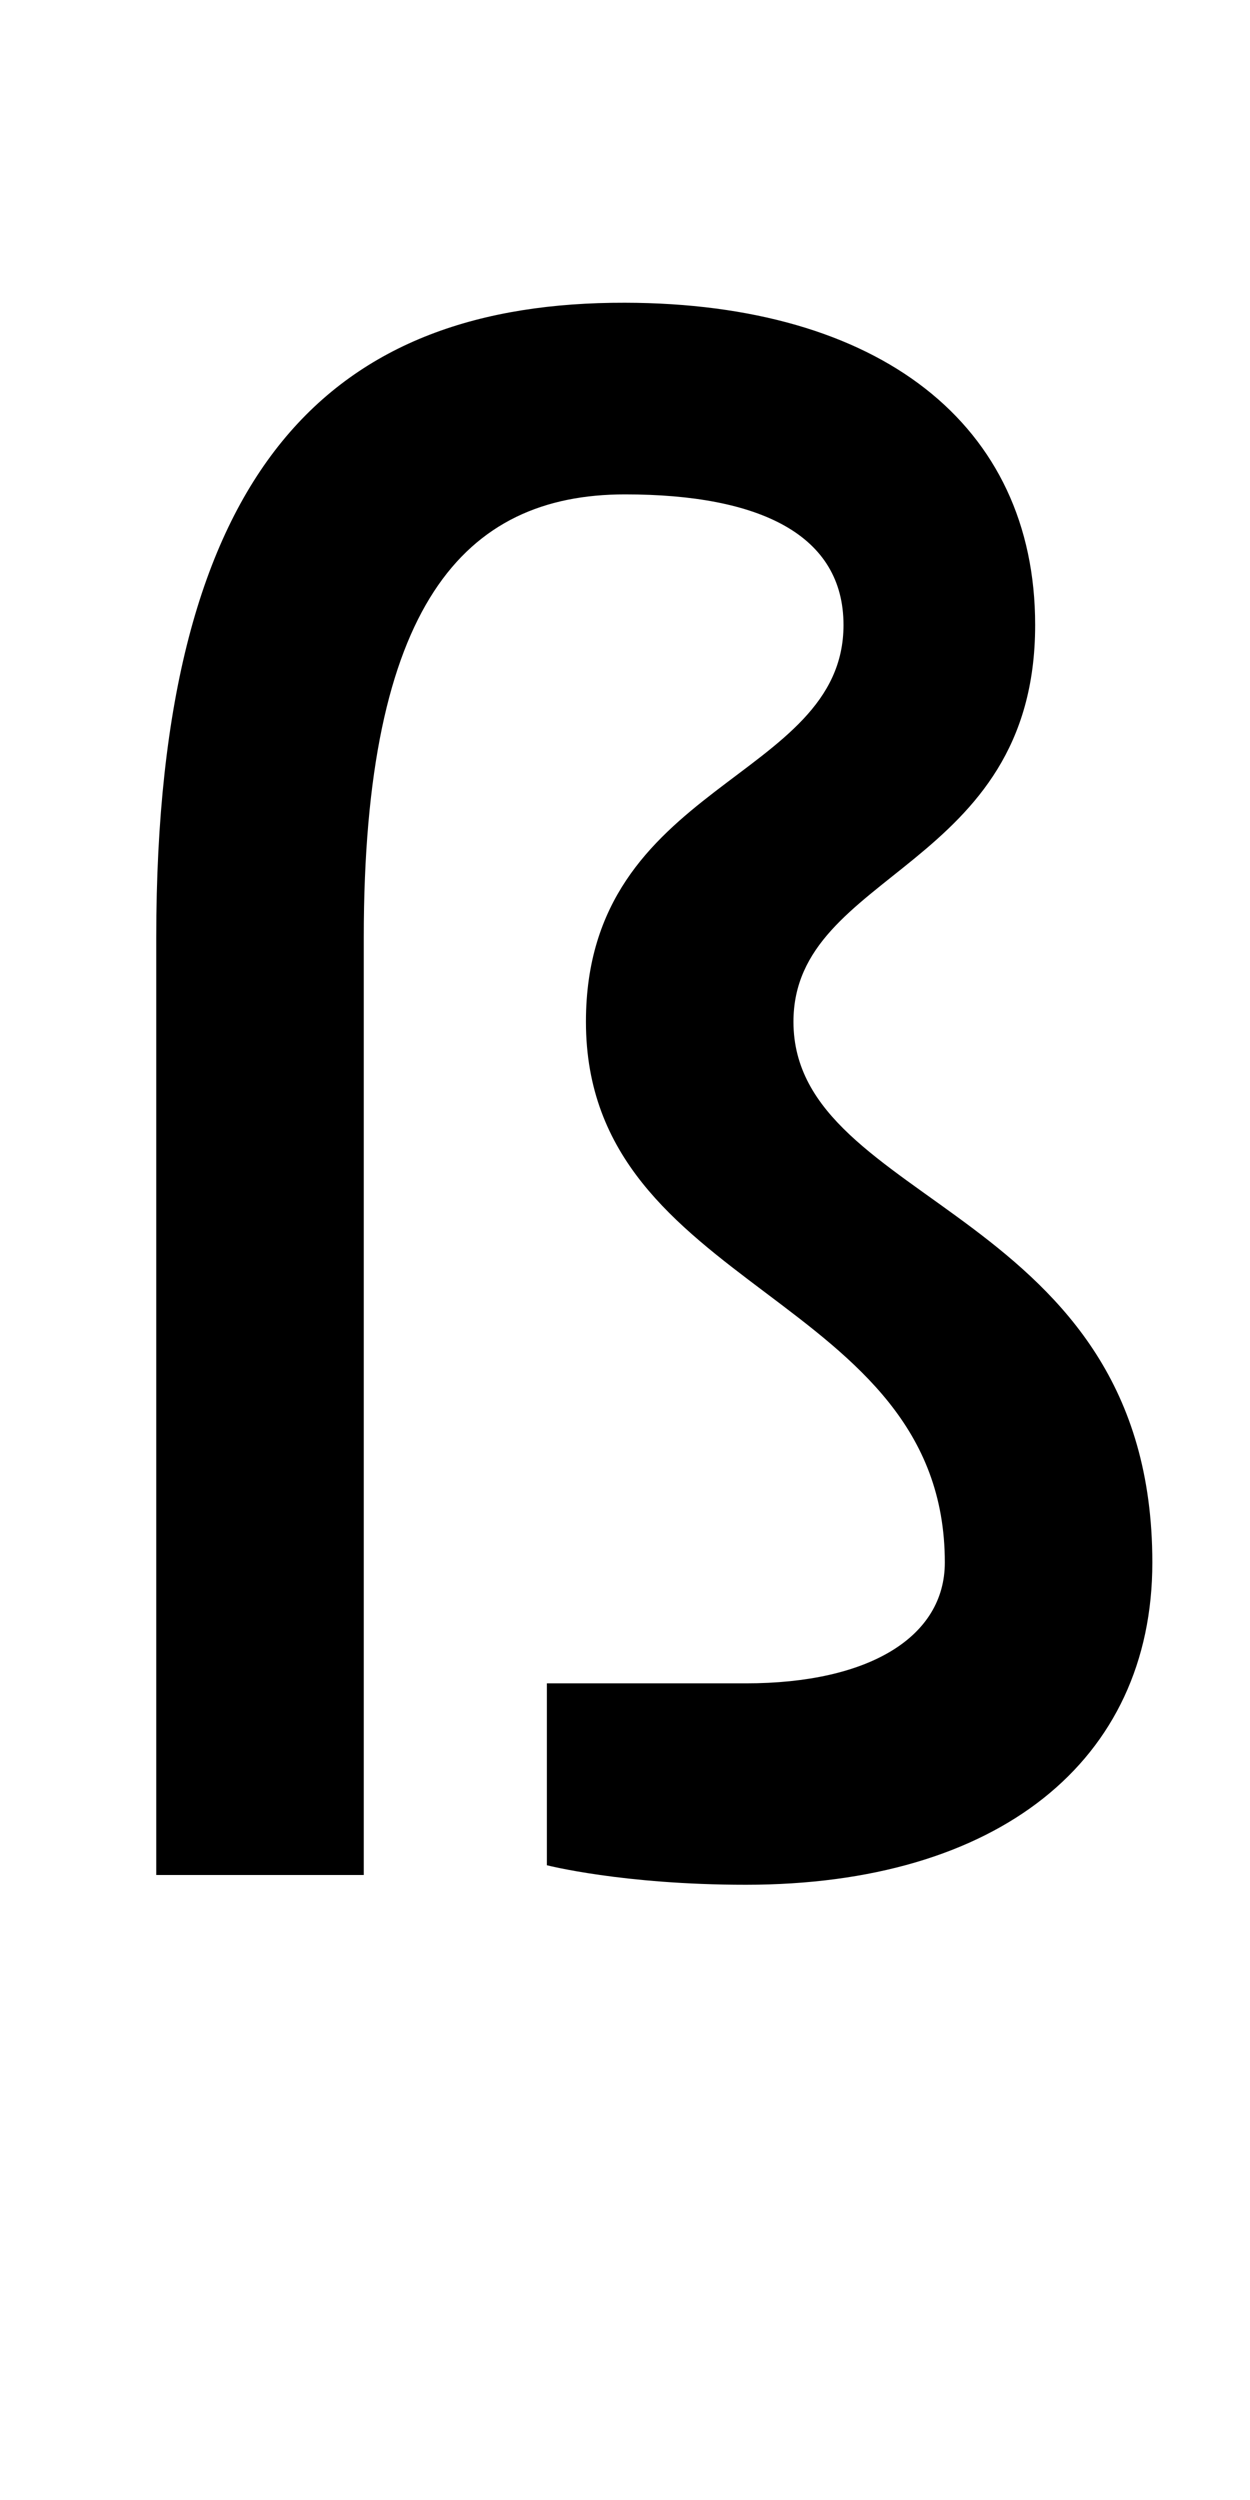 <?xml version="1.0" encoding="UTF-8" standalone="no"?>
<!-- Created with Inkscape (http://www.inkscape.org/) -->

<svg
   xmlns:dc="http://purl.org/dc/elements/1.1/"
   xmlns:cc="http://creativecommons.org/ns#"
   xmlns:rdf="http://www.w3.org/1999/02/22-rdf-syntax-ns#"
   xmlns:svg="http://www.w3.org/2000/svg"
   xmlns="http://www.w3.org/2000/svg"
   version="1.1"
   width="1024"
   height="2048"
   id="svg3355">
  <defs
     id="defs3357" />
  <path
     d="M 512,248 C 274.998,247.509 128,377.996 128,768 l 0,768 170,0 0,-768 c 0,-271.997 82.004,-363 214,-363 111.002,0 179,33.37 179,107 0,128.003 -211,127.997 -211,325 0,222 294,222.004 294,443 0,60.998 -61.998,99 -163,99 l -163,0 0,149 c 0,0 62.001,16 163,16 205.999,0 333,-101.003 333,-264 C 944,989.003 650,989.001 650,837 650,713 848,713.004 848,512 848,347.242 720.002,248.431 512,248 z"
     id="path3157-2-7-7-2-8-2-3-1-8-0-1-7"
     style="fill:#000000;fill-opacity:1;stroke:none;display:inline" />
</svg>
